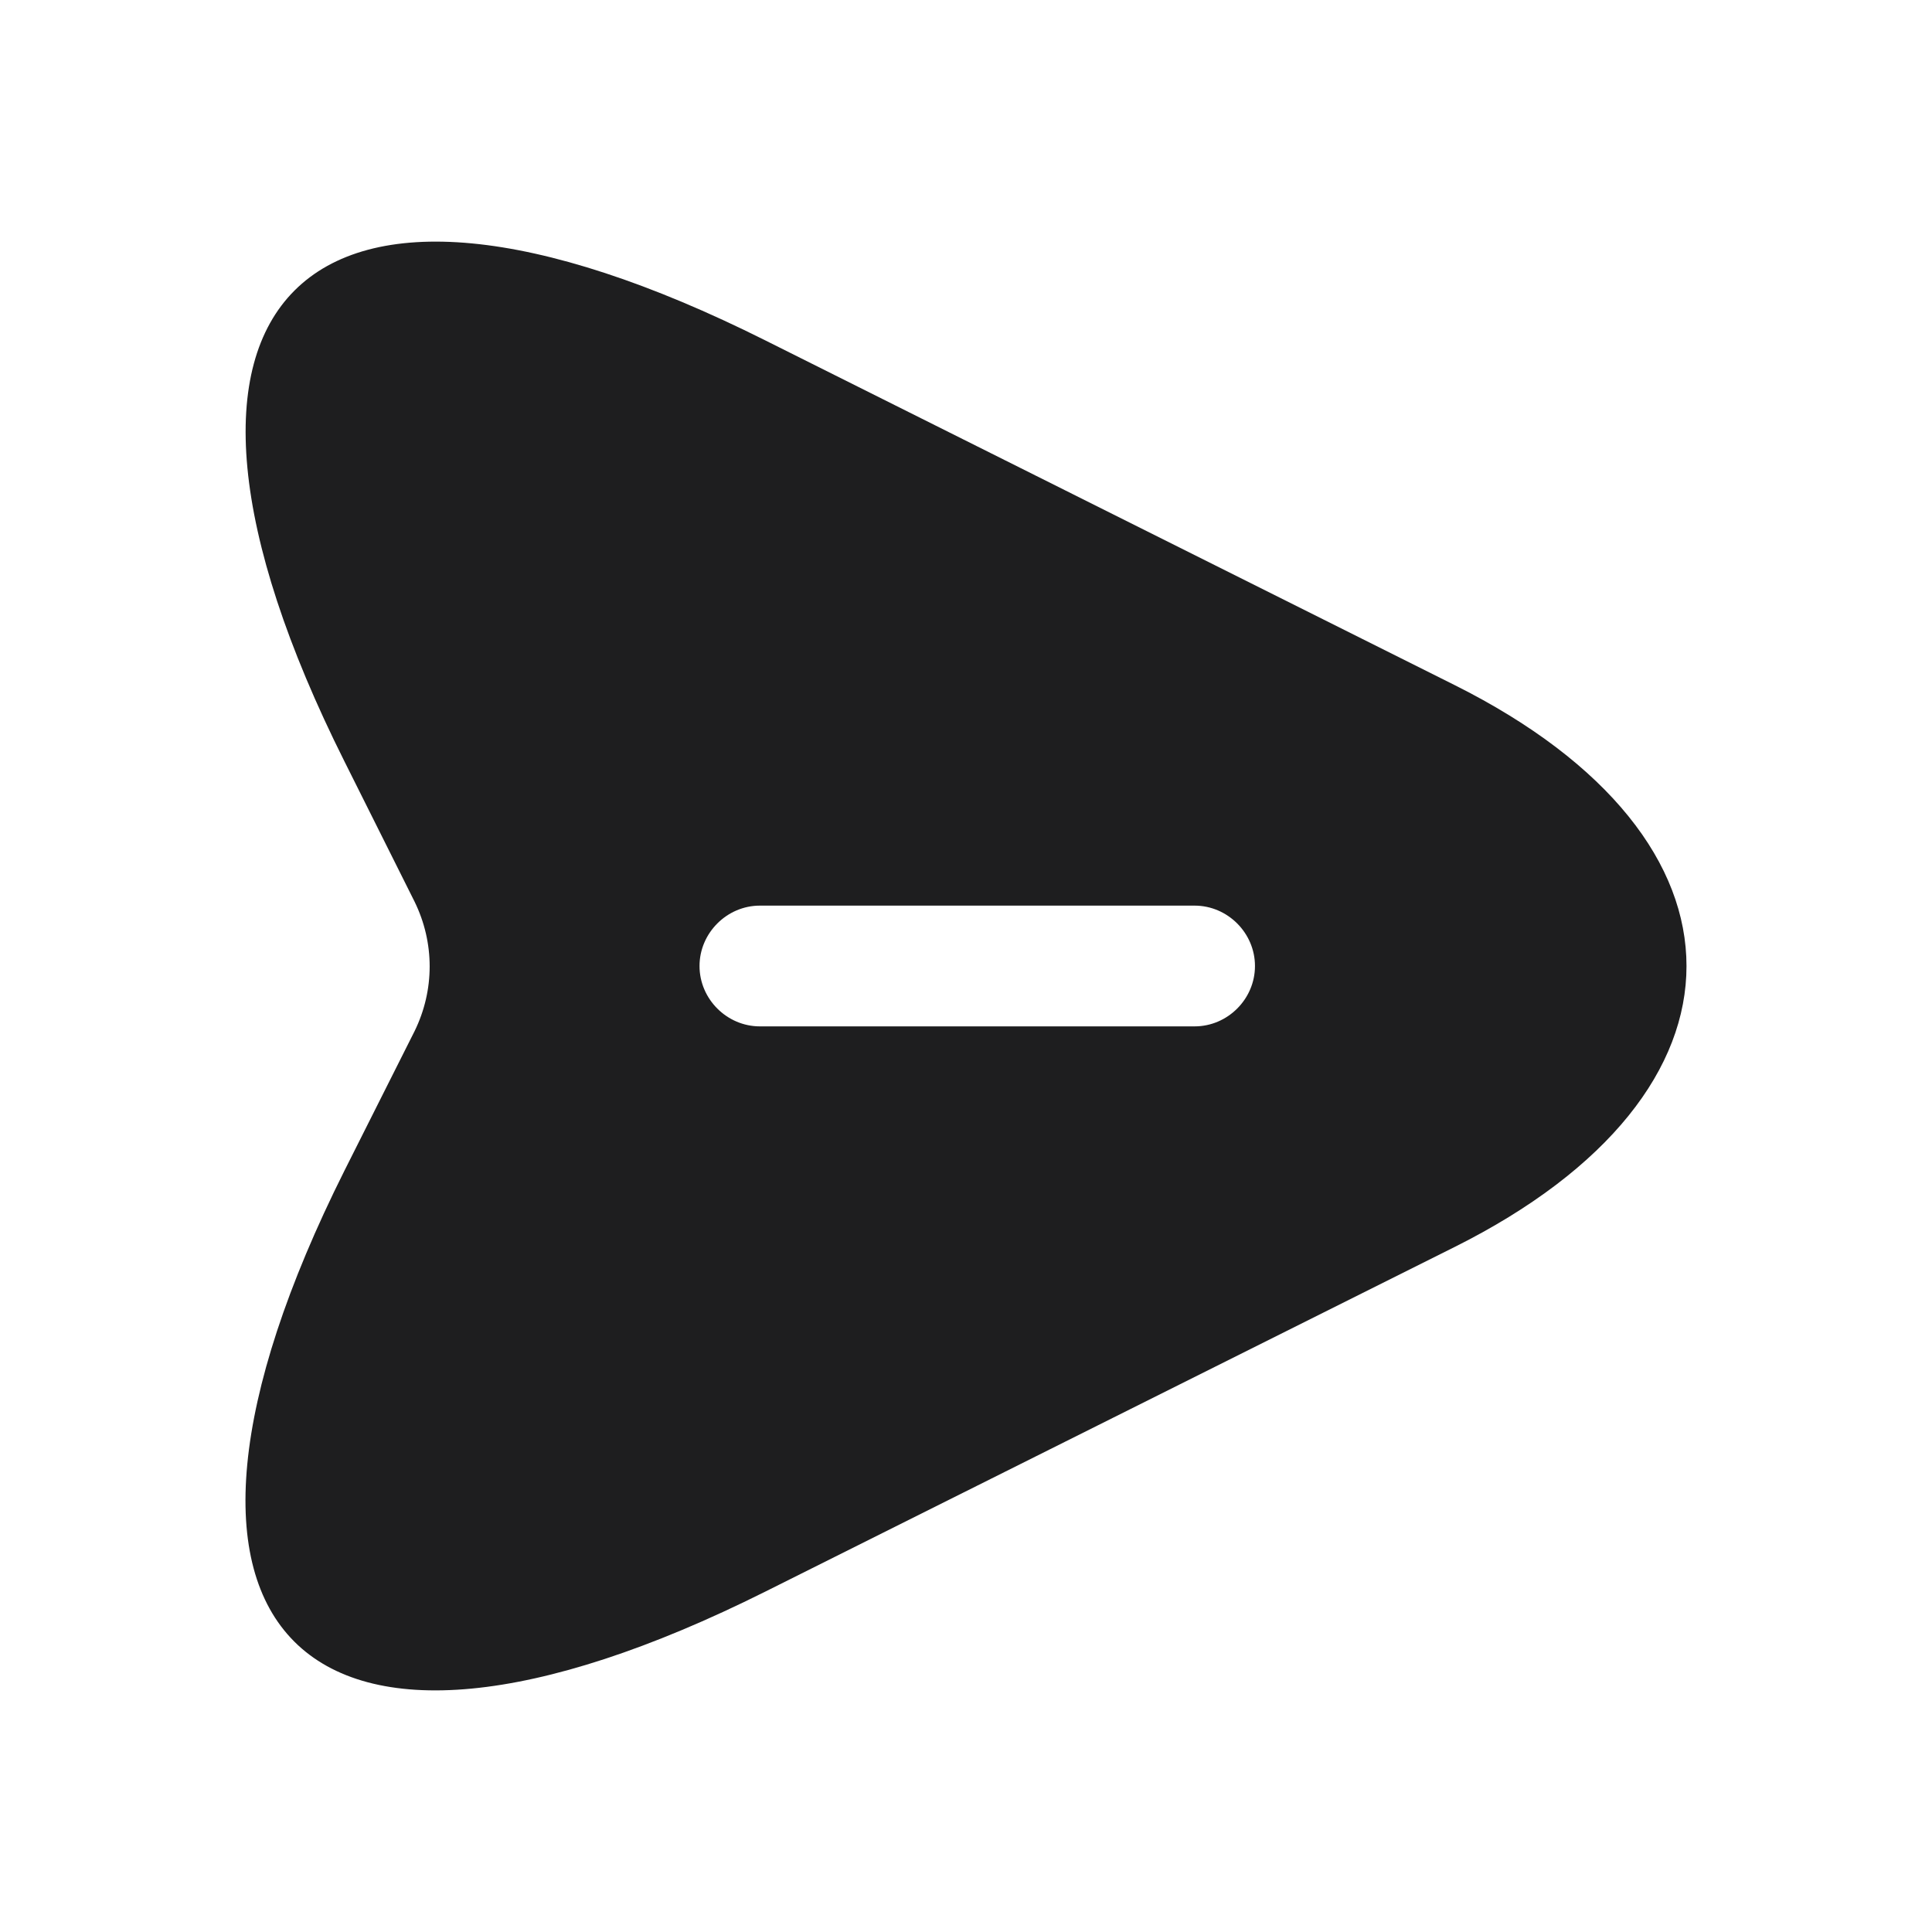 <svg width="28" height="28" viewBox="0 0 28 28" fill="none" xmlns="http://www.w3.org/2000/svg">
<path d="M21.082 9.929L11.095 4.935C4.387 1.575 1.633 4.329 4.993 11.037L6.008 13.067C6.3 13.662 6.3 14.35 6.008 14.945L4.993 16.964C1.633 23.672 4.375 26.425 11.095 23.065L21.082 18.072C25.562 15.832 25.562 12.169 21.082 9.929ZM17.313 14.875H11.013C10.535 14.875 10.138 14.479 10.138 14C10.138 13.522 10.535 13.125 11.013 13.125H17.313C17.792 13.125 18.188 13.522 18.188 14C18.188 14.479 17.792 14.875 17.313 14.875Z" fill="#1E1E1F"/>
</svg>
